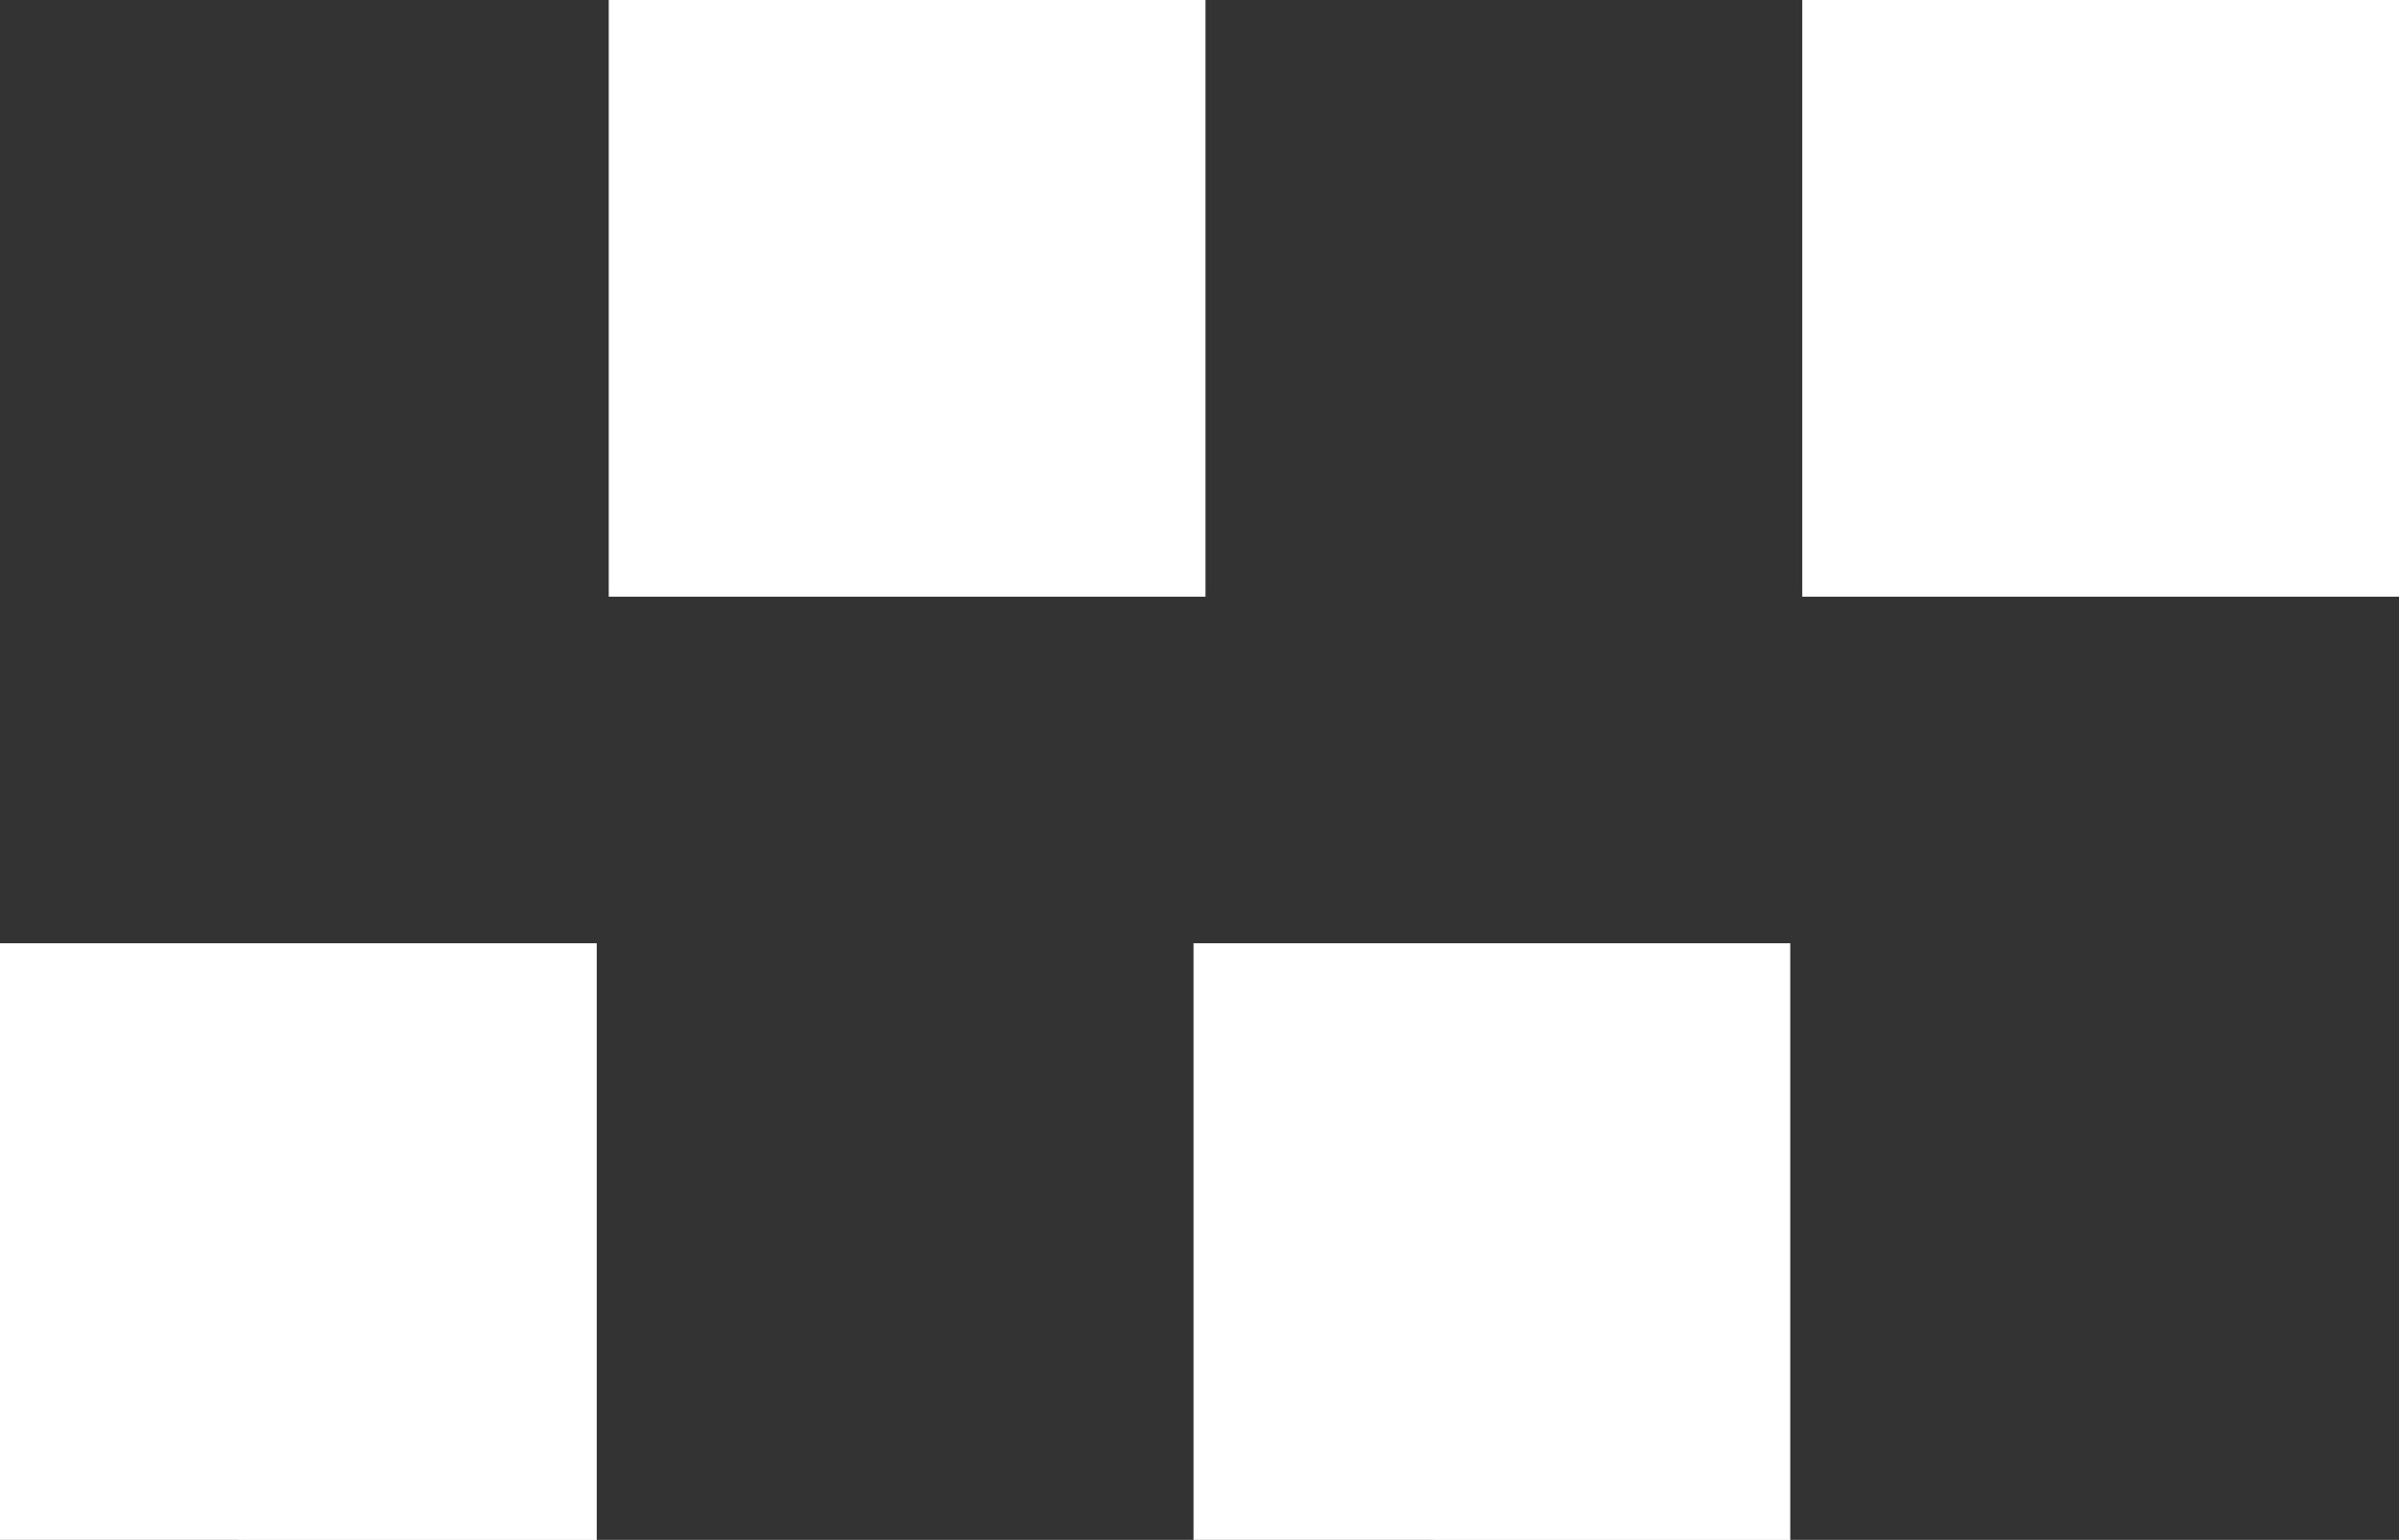 <svg version="1.1" id="图层_1" x="0px" y="0px" width="67.121px" height="43.089px" viewBox="0 0 67.121 43.089" enable-background="new 0 0 67.121 43.089" xml:space="preserve" xmlns="http://www.w3.org/2000/svg" xmlns:xlink="http://www.w3.org/1999/xlink" xmlns:xml="http://www.w3.org/XML/1998/namespace">
  <rect x="0" y="0" width="67.121" height="43.089" fill="#333333" stroke="none"/>
  <path fill="#FFFFFF" d="M0,26.393h16.696v16.696H0V26.393z M33.393,26.393h16.696v16.696H33.393V26.393z M17.032,0h16.696v16.696
	H17.032V0z M50.425,0h16.696v16.696H50.425V0z" class="color c1"/>
</svg>
